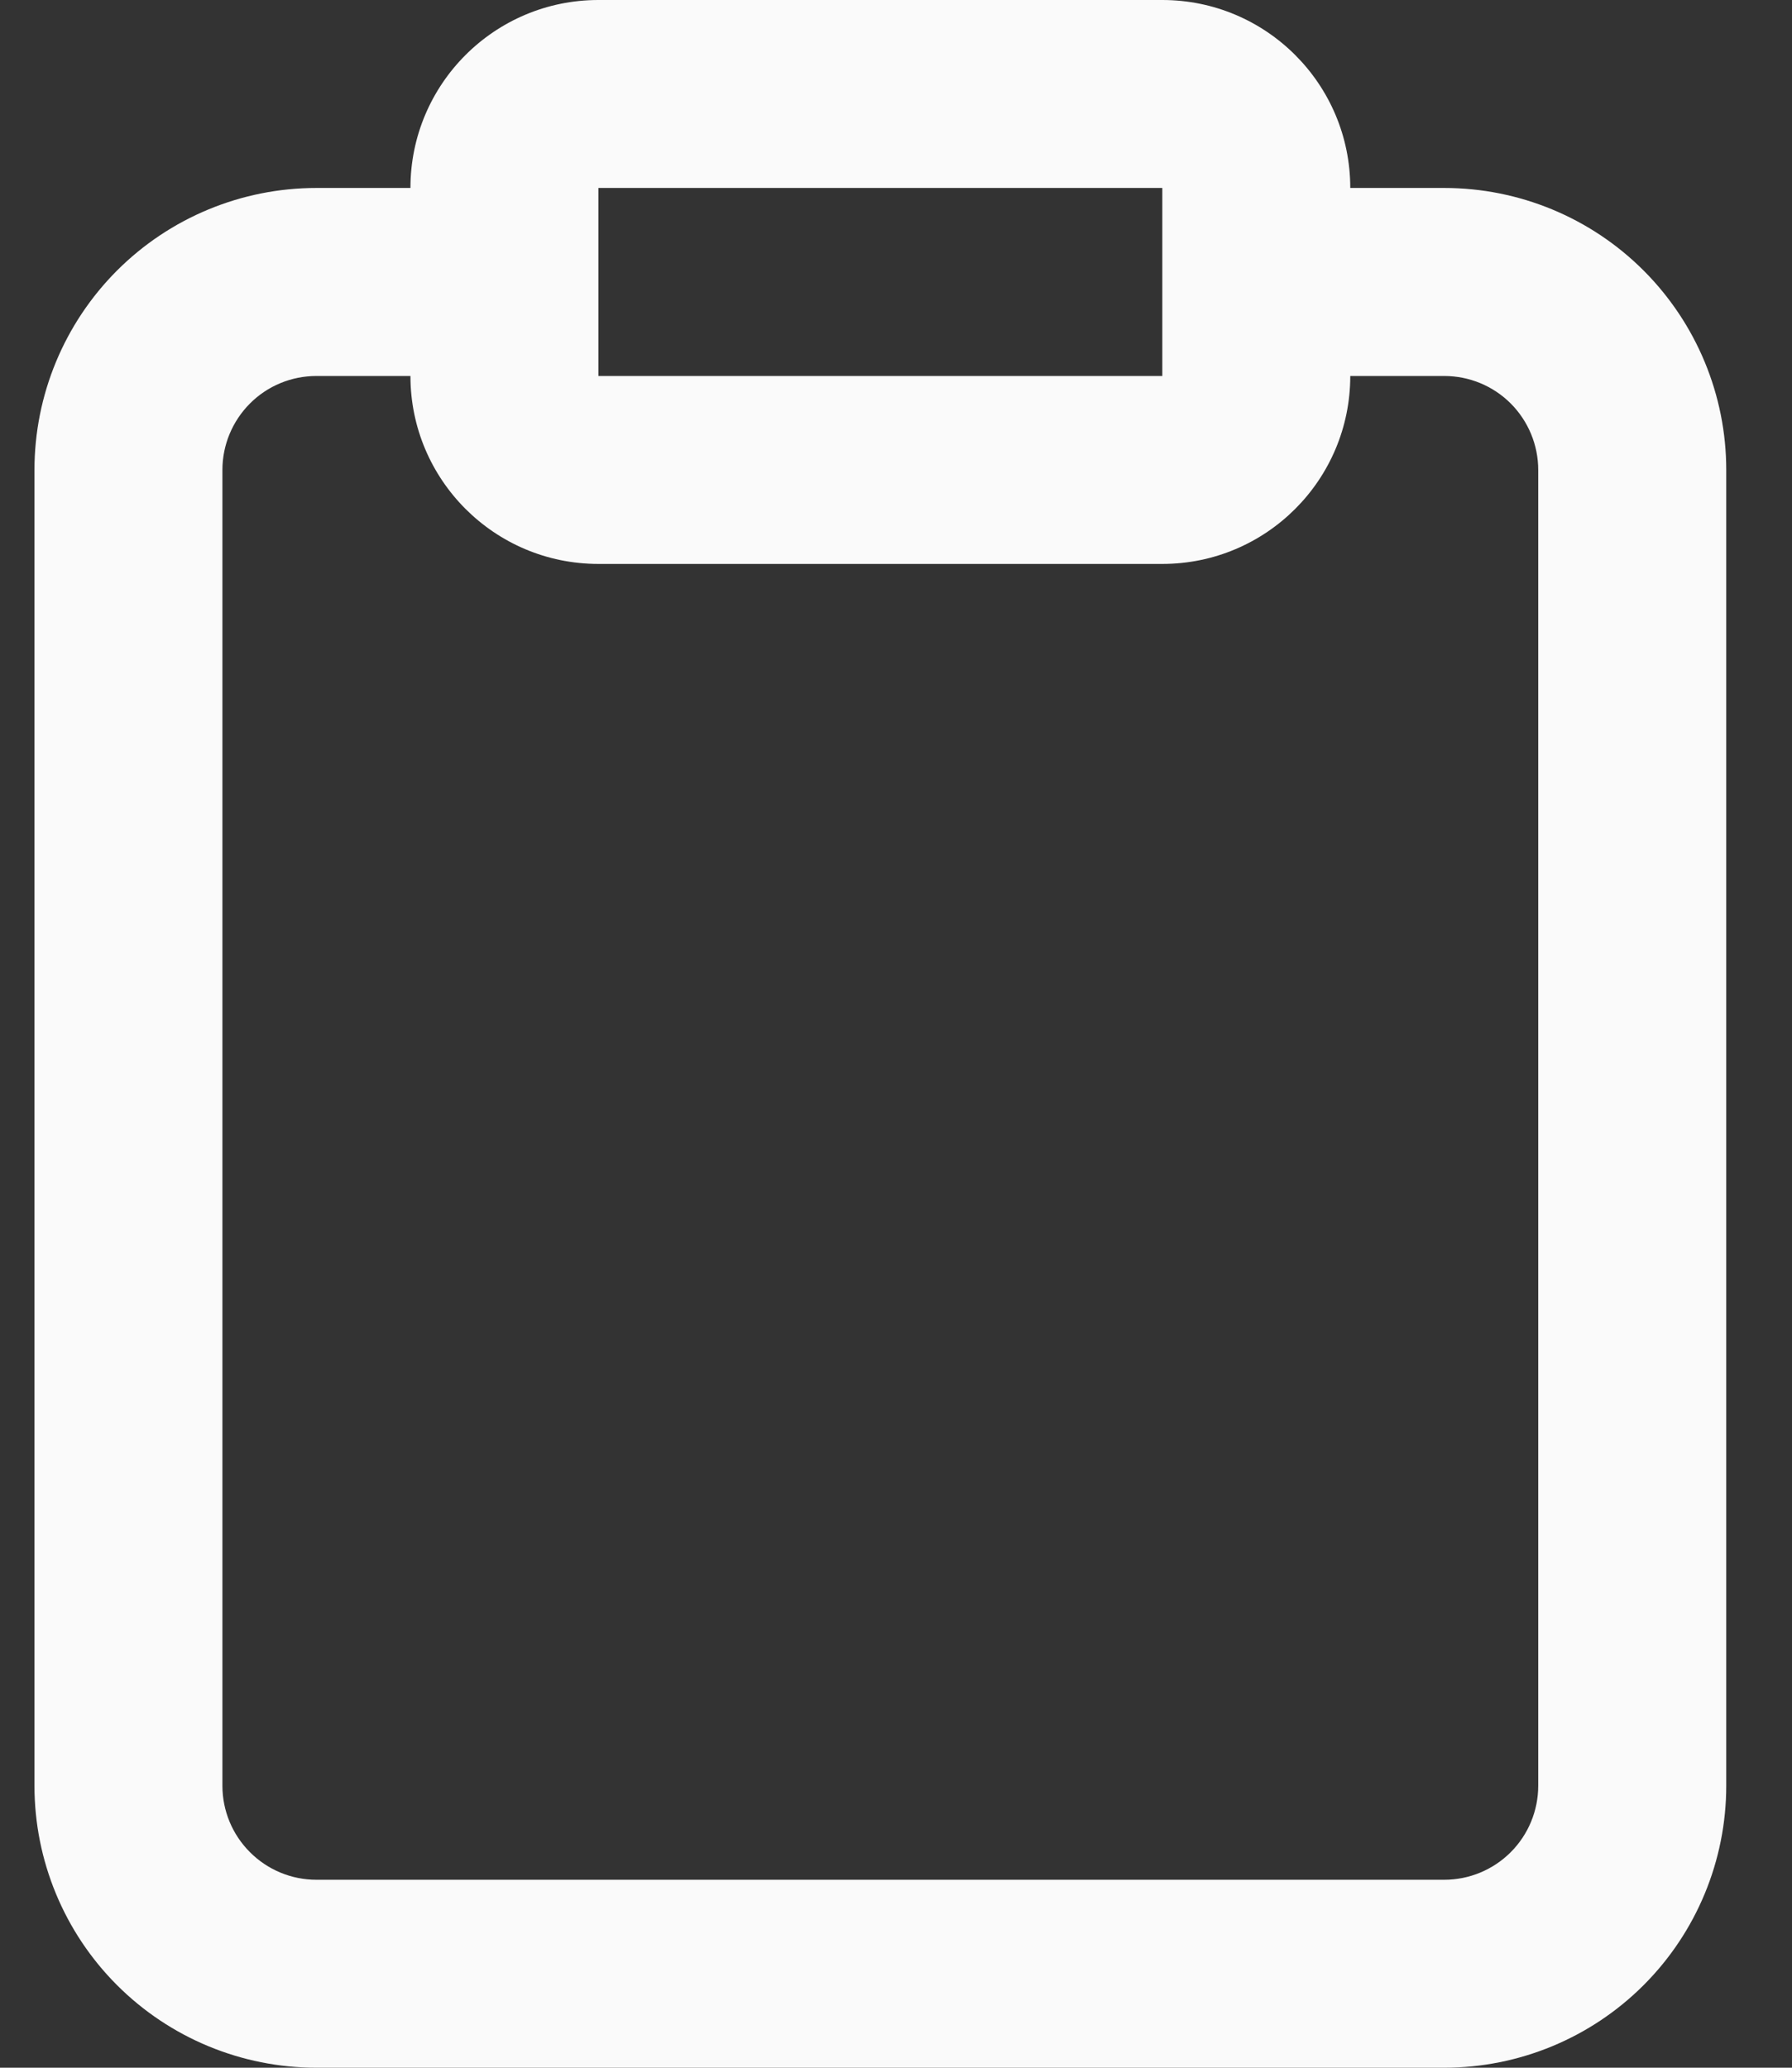 <svg width="26" height="30" viewBox="0 0 26 30" fill="none" xmlns="http://www.w3.org/2000/svg">
<rect x="0" y="0" width="26" height="30" fill="#333333" stroke="none"/>
<path fill-rule="evenodd" clip-rule="evenodd" d="M5.955 2.727C5.955 1.221 7.176 0 8.682 0H16.864C18.37 0 19.591 1.221 19.591 2.727H20.954C22.04 2.727 23.08 3.158 23.847 3.925C24.614 4.693 25.046 5.733 25.046 6.818V25.909C25.046 26.994 24.614 28.035 23.847 28.802C23.08 29.569 22.04 30 20.954 30H4.591C3.506 30 2.465 29.569 1.698 28.802C0.931 28.035 0.5 26.994 0.5 25.909V6.818C0.5 5.733 0.931 4.693 1.698 3.925C2.465 3.158 3.506 2.727 4.591 2.727H5.955ZM5.955 5.455H4.591C4.229 5.455 3.882 5.598 3.627 5.854C3.371 6.11 3.227 6.457 3.227 6.818V25.909C3.227 26.271 3.371 26.618 3.627 26.873C3.882 27.129 4.229 27.273 4.591 27.273H20.954C21.316 27.273 21.663 27.129 21.919 26.873C22.174 26.618 22.318 26.271 22.318 25.909V6.818C22.318 6.457 22.174 6.11 21.919 5.854C21.663 5.598 21.316 5.455 20.954 5.455H19.591C19.591 6.961 18.37 8.182 16.864 8.182H8.682C7.176 8.182 5.955 6.961 5.955 5.455ZM16.864 5.455H8.682V2.727H16.864V5.455Z" fill="#FAFAFA"/>
</svg>
